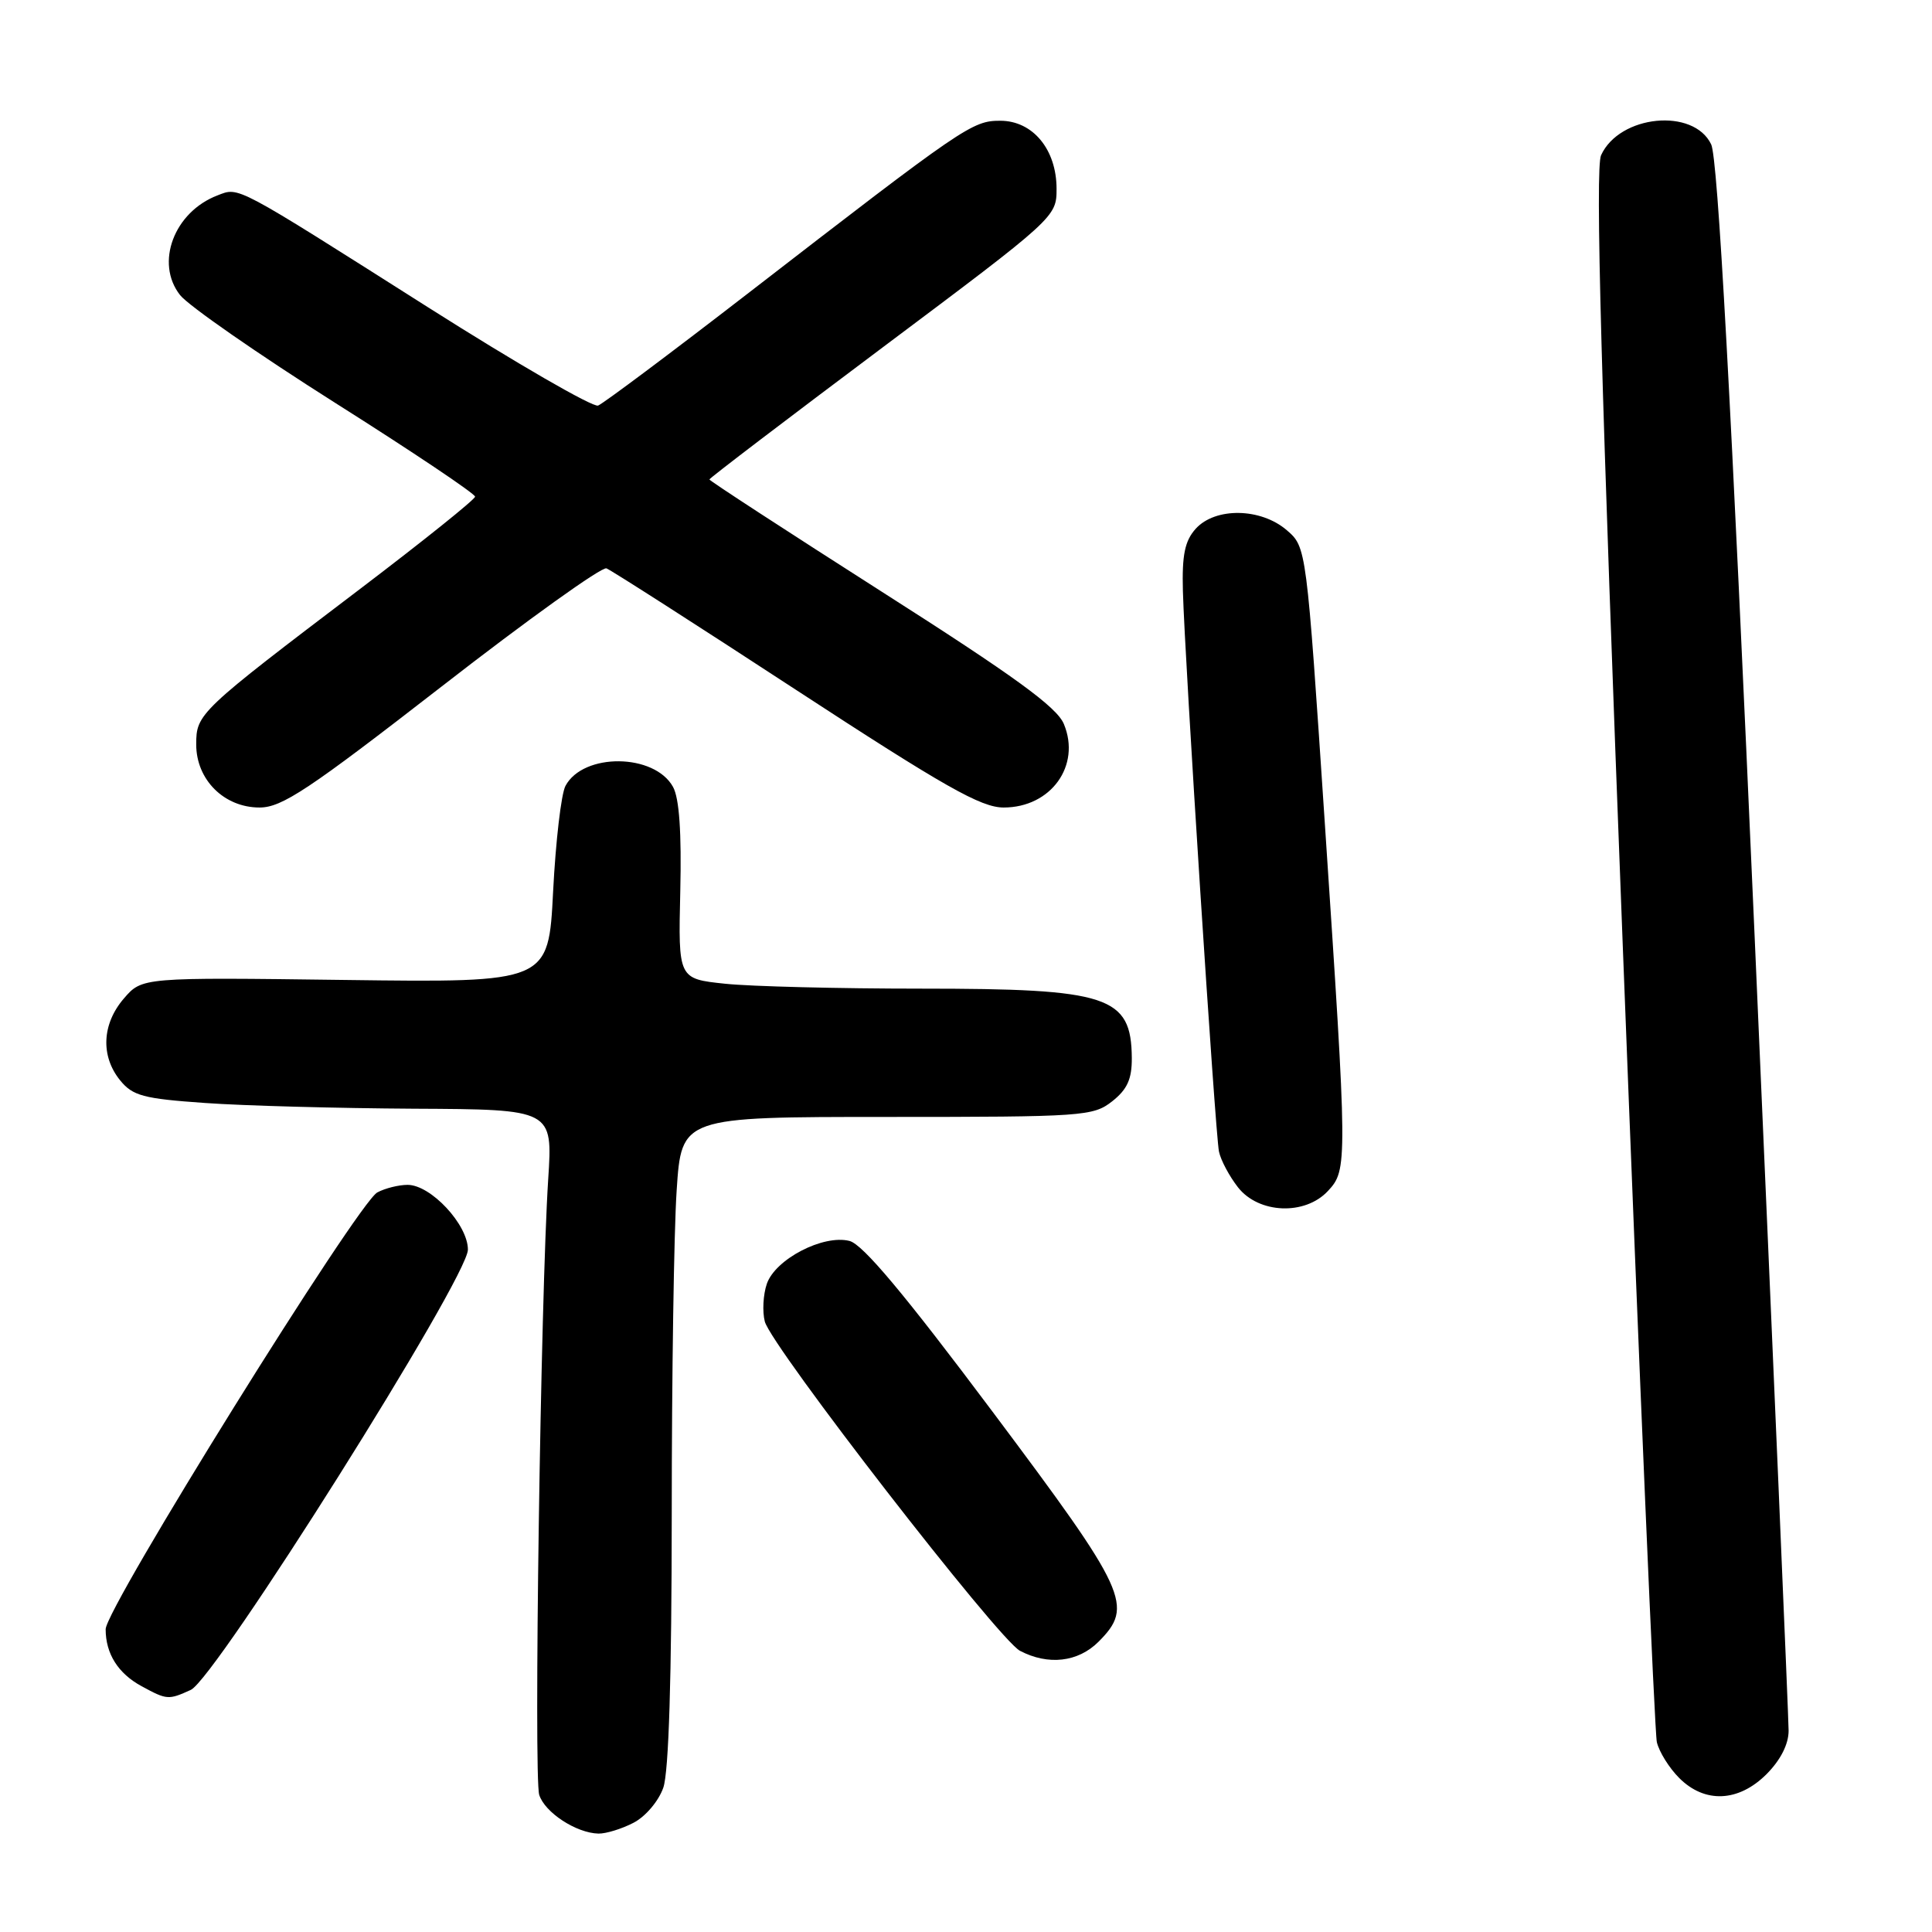 <?xml version="1.0" encoding="UTF-8" standalone="no"?>
<!DOCTYPE svg PUBLIC "-//W3C//DTD SVG 1.1//EN" "http://www.w3.org/Graphics/SVG/1.1/DTD/svg11.dtd" >
<svg xmlns="http://www.w3.org/2000/svg" xmlns:xlink="http://www.w3.org/1999/xlink" version="1.1" viewBox="0 0 256 256">
 <g >
 <path fill="currentColor"
d=" M 83.94 241.53 C 85.53 240.71 87.27 238.66 87.89 236.88 C 88.62 234.80 89.00 222.23 89.01 200.60 C 89.01 182.40 89.30 163.11 89.66 157.75 C 90.30 148.00 90.30 148.00 117.52 148.00 C 143.53 148.00 144.85 147.91 147.37 145.93 C 149.37 144.35 149.99 142.98 149.97 140.18 C 149.90 131.98 146.91 131.00 122.08 131.00 C 111.20 131.00 99.50 130.71 96.08 130.35 C 89.87 129.70 89.87 129.70 90.14 118.10 C 90.32 110.32 90.01 105.77 89.18 104.27 C 86.72 99.81 77.29 99.72 74.93 104.13 C 74.36 105.19 73.63 111.49 73.29 118.13 C 72.68 130.20 72.68 130.20 45.76 129.85 C 18.83 129.50 18.83 129.50 16.41 132.31 C 13.51 135.68 13.31 139.93 15.91 143.14 C 17.58 145.20 18.98 145.58 27.16 146.15 C 32.30 146.52 44.77 146.85 54.87 146.91 C 73.24 147.00 73.24 147.00 72.64 156.25 C 71.64 171.72 70.71 235.50 71.45 237.83 C 72.19 240.17 76.36 242.89 79.30 242.96 C 80.29 242.98 82.38 242.34 83.94 241.53 Z  M 234.08 235.08 C 235.93 233.22 237.00 231.12 237.00 229.33 C 237.00 227.77 234.97 180.43 232.50 124.13 C 229.35 52.45 227.62 20.97 226.74 19.13 C 224.41 14.25 214.59 15.22 212.15 20.57 C 211.36 22.30 212.14 50.57 215.04 125.71 C 217.22 182.25 219.25 229.55 219.54 230.84 C 219.84 232.12 221.17 234.26 222.50 235.59 C 225.89 238.99 230.37 238.79 234.08 235.08 Z  M 25.28 223.92 C 28.57 222.42 62.00 169.30 62.00 165.58 C 62.00 162.27 57.09 157.00 54.01 157.00 C 52.83 157.00 51.03 157.45 50.00 158.00 C 47.41 159.39 14.00 213.09 14.00 215.88 C 14.00 219.13 15.65 221.75 18.78 223.44 C 22.11 225.25 22.32 225.27 25.28 223.92 Z  M 145.55 217.55 C 150.28 212.81 149.44 210.99 131.52 187.06 C 119.83 171.45 114.32 164.87 112.56 164.43 C 109.08 163.55 102.74 166.84 101.61 170.11 C 101.12 171.54 101.00 173.79 101.34 175.11 C 102.22 178.44 132.28 217.22 135.15 218.74 C 138.89 220.70 142.84 220.25 145.55 217.55 Z  M 175.96 157.81 C 178.57 155.01 178.56 154.28 175.54 109.00 C 173.11 72.50 173.11 72.50 170.50 70.25 C 167.06 67.29 161.04 67.19 158.44 70.06 C 157.00 71.66 156.61 73.51 156.74 78.31 C 156.99 87.53 161.02 150.17 161.52 152.59 C 161.76 153.74 162.90 155.87 164.05 157.34 C 166.80 160.83 172.92 161.08 175.96 157.81 Z  M 58.55 90.94 C 69.92 82.10 79.74 75.07 80.36 75.31 C 80.99 75.56 92.27 82.78 105.43 91.38 C 125.19 104.28 129.99 107.00 132.99 107.00 C 139.25 107.00 143.26 101.45 140.97 95.94 C 140.05 93.70 134.47 89.64 116.88 78.43 C 104.30 70.40 94.00 63.70 94.00 63.53 C 94.00 63.36 104.35 55.48 117.00 46.00 C 139.85 28.88 140.00 28.75 140.00 25.02 C 140.00 19.80 136.85 16.00 132.54 16.00 C 128.82 16.00 127.82 16.68 99.00 38.96 C 88.83 46.82 79.94 53.47 79.25 53.74 C 78.56 54.00 68.43 48.15 56.75 40.74 C 30.91 24.35 31.72 24.77 28.82 25.89 C 23.06 28.09 20.52 34.85 23.86 39.10 C 24.97 40.51 34.23 46.94 44.44 53.40 C 54.65 59.85 62.98 65.44 62.95 65.81 C 62.93 66.19 56.09 71.67 47.76 78.00 C 26.30 94.29 26.00 94.57 26.00 98.65 C 26.00 103.32 29.70 107.00 34.39 107.00 C 37.36 107.00 40.89 104.65 58.55 90.94 Z "/>
</g>
</svg>
